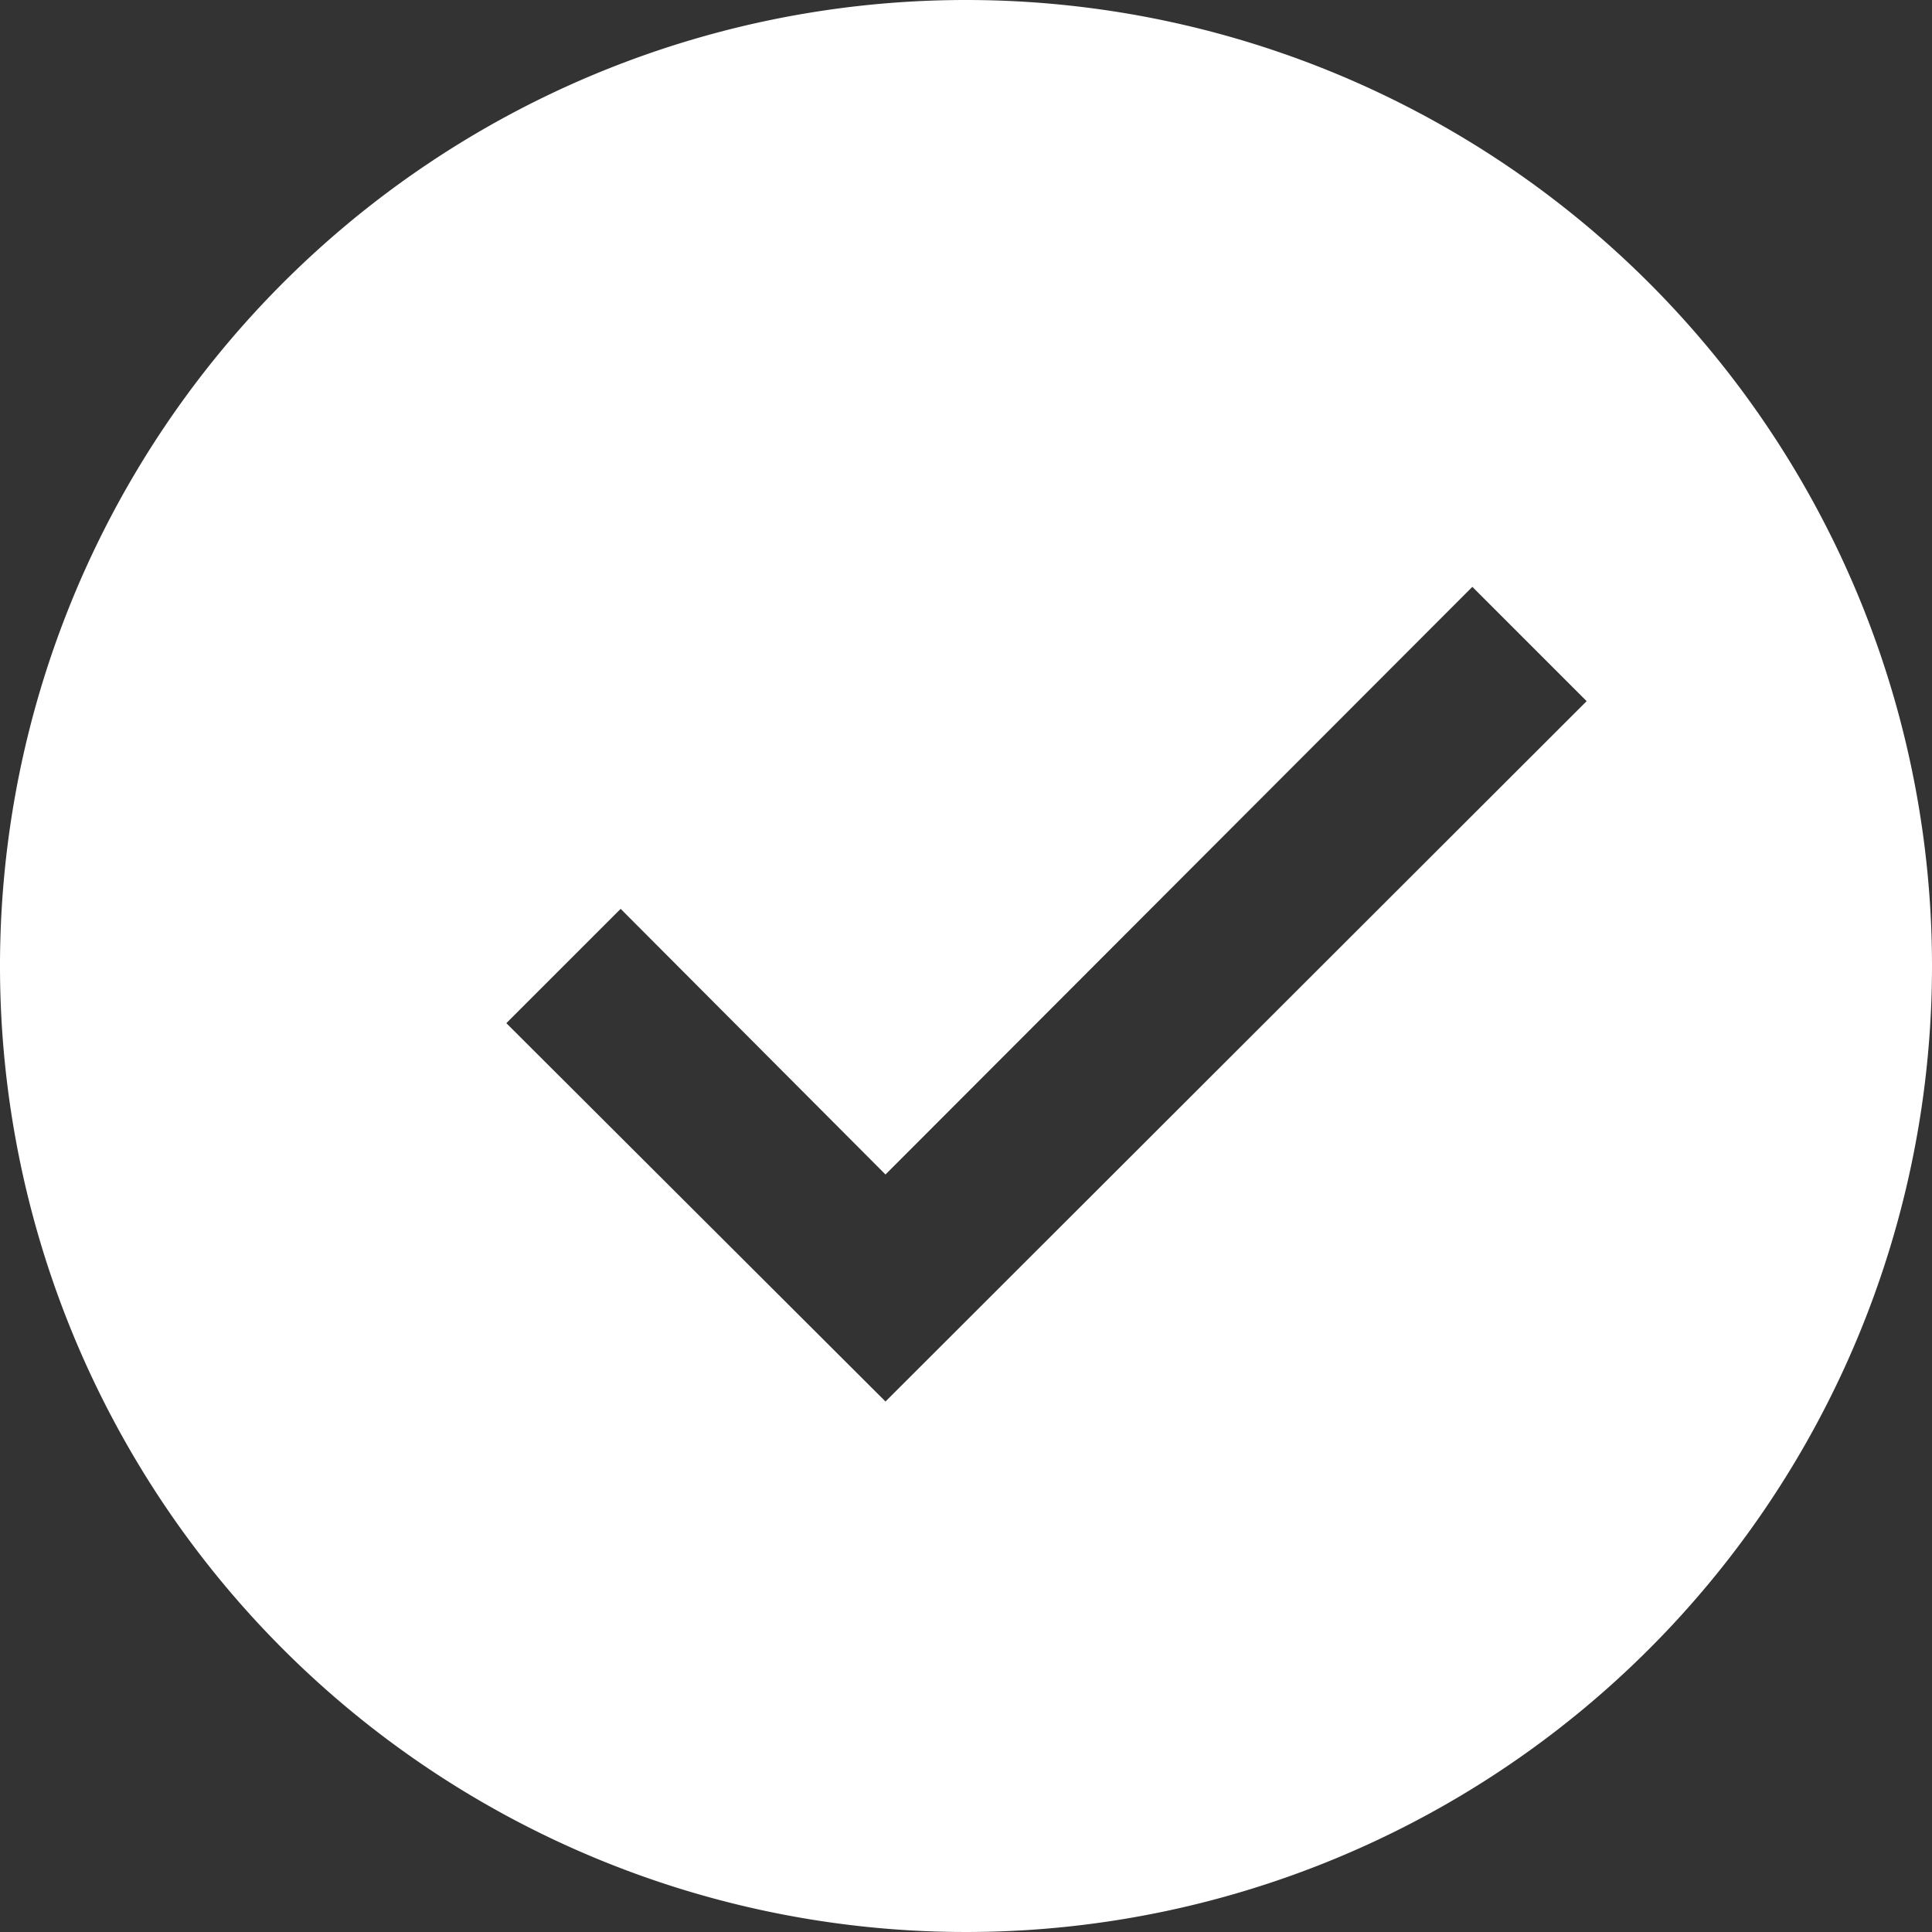 <svg id="Capa_1" data-name="Capa 1" xmlns="http://www.w3.org/2000/svg" viewBox="0 0 24 24"><rect x="0" y="0" width="24" height="24" fill="#333333" stroke="none"/><defs><style>.cls-1{fill:#fff;}</style></defs><title>ok-iconW</title><path class="cls-1" d="M12,0A12,12,0,1,0,24,12,12,12,0,0,0,12,0ZM11,17.41l-4.71-4.7,1.42-1.42L11,14.59l7.29-7.3,1.42,1.42Z"/></svg>